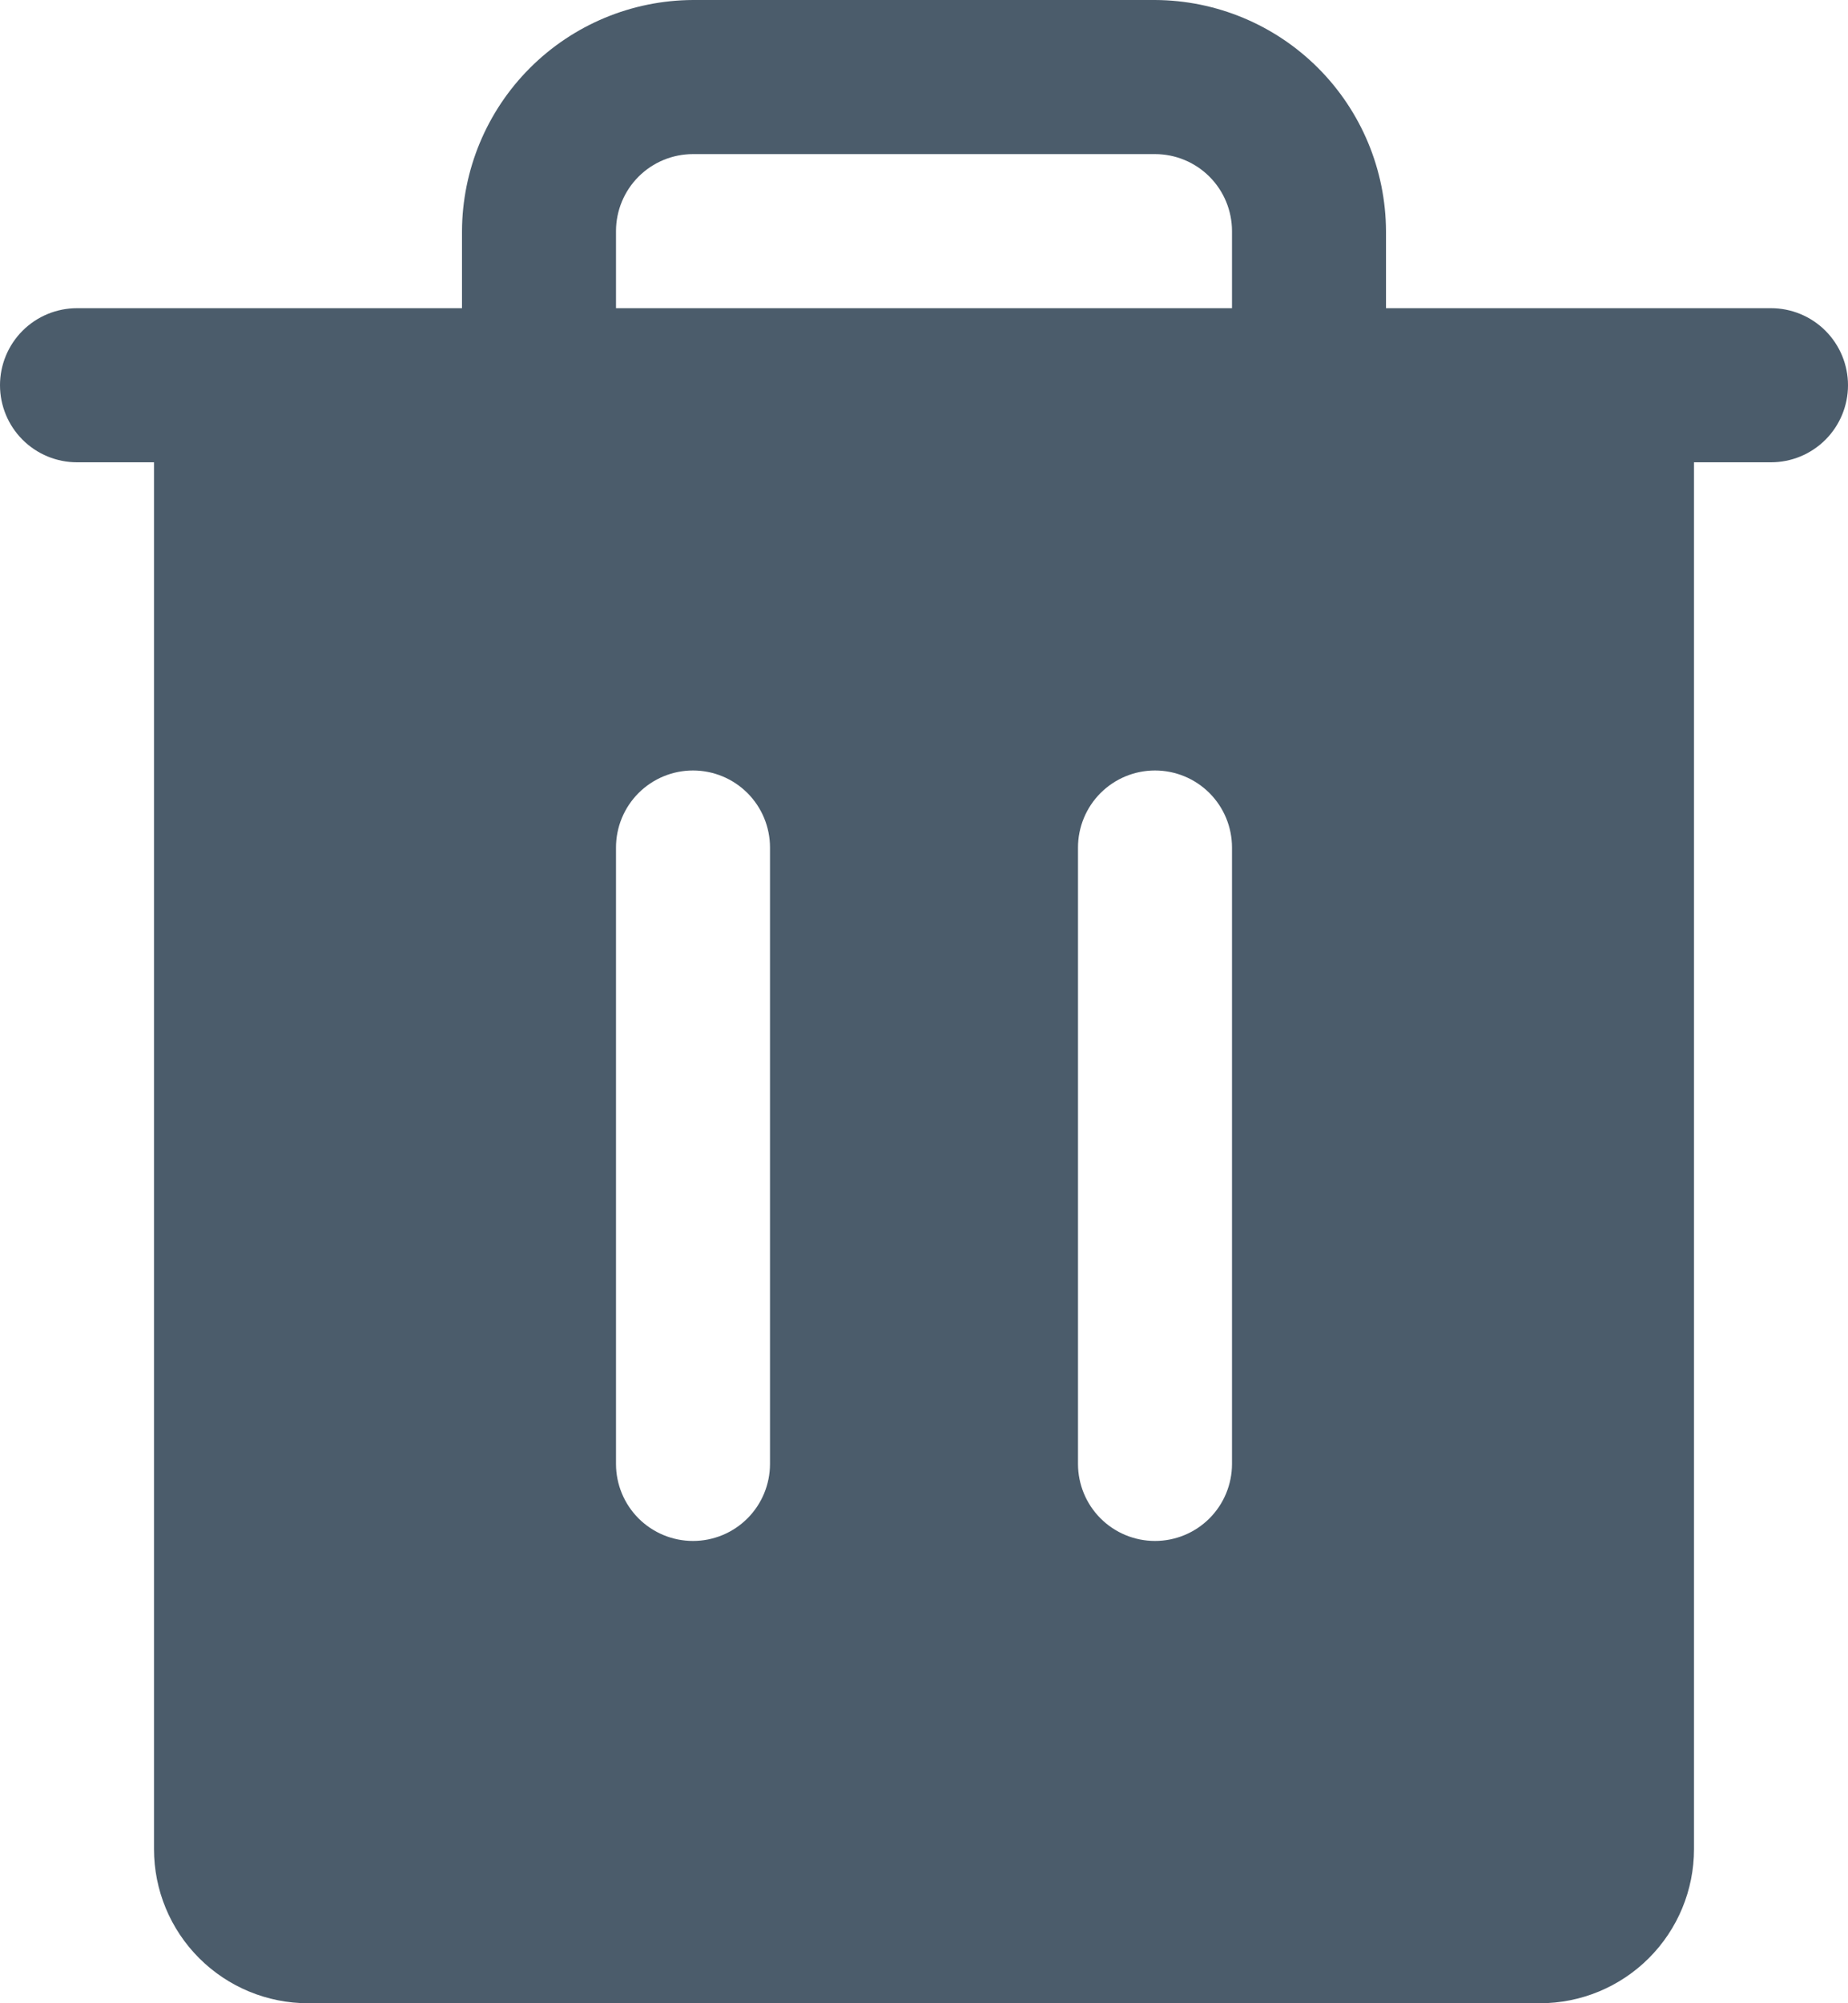 <svg width="144" height="156" viewBox="0 0 144 156" fill="none" xmlns="http://www.w3.org/2000/svg">
<path d="M138 24H108V18C107.98 13.232 106.077 8.665 102.706 5.294C99.335 1.923 94.768 0.02 90 0H54C49.232 0.02 44.665 1.923 41.294 5.294C37.922 8.665 36.02 13.232 36 18V24H6C4.409 24 2.883 24.632 1.757 25.757C0.632 26.883 0 28.409 0 30C0 31.591 0.632 33.117 1.757 34.243C2.883 35.368 4.409 36 6 36H12V144C12 147.183 13.264 150.235 15.515 152.485C17.765 154.736 20.817 156 24 156H120C123.183 156 126.235 154.736 128.485 152.485C130.736 150.235 132 147.183 132 144V36H138C139.591 36 141.117 35.368 142.243 34.243C143.368 33.117 144 31.591 144 30C144 28.409 143.368 26.883 142.243 25.757C141.117 24.632 139.591 24 138 24ZM60 114C60 115.591 59.368 117.117 58.243 118.243C57.117 119.368 55.591 120 54 120C52.409 120 50.883 119.368 49.757 118.243C48.632 117.117 48 115.591 48 114V66C48 64.409 48.632 62.883 49.757 61.757C50.883 60.632 52.409 60 54 60C55.591 60 57.117 60.632 58.243 61.757C59.368 62.883 60 64.409 60 66V114ZM96 114C96 115.591 95.368 117.117 94.243 118.243C93.117 119.368 91.591 120 90 120C88.409 120 86.883 119.368 85.757 118.243C84.632 117.117 84 115.591 84 114V66C84 64.409 84.632 62.883 85.757 61.757C86.883 60.632 88.409 60 90 60C91.591 60 93.117 60.632 94.243 61.757C95.368 62.883 96 64.409 96 66V114ZM96 24H48V18C48 16.409 48.632 14.883 49.757 13.757C50.883 12.632 52.409 12 54 12H90C91.591 12 93.117 12.632 94.243 13.757C95.368 14.883 96 16.409 96 18V24Z" fill="#4B5C6B"/>
</svg>
